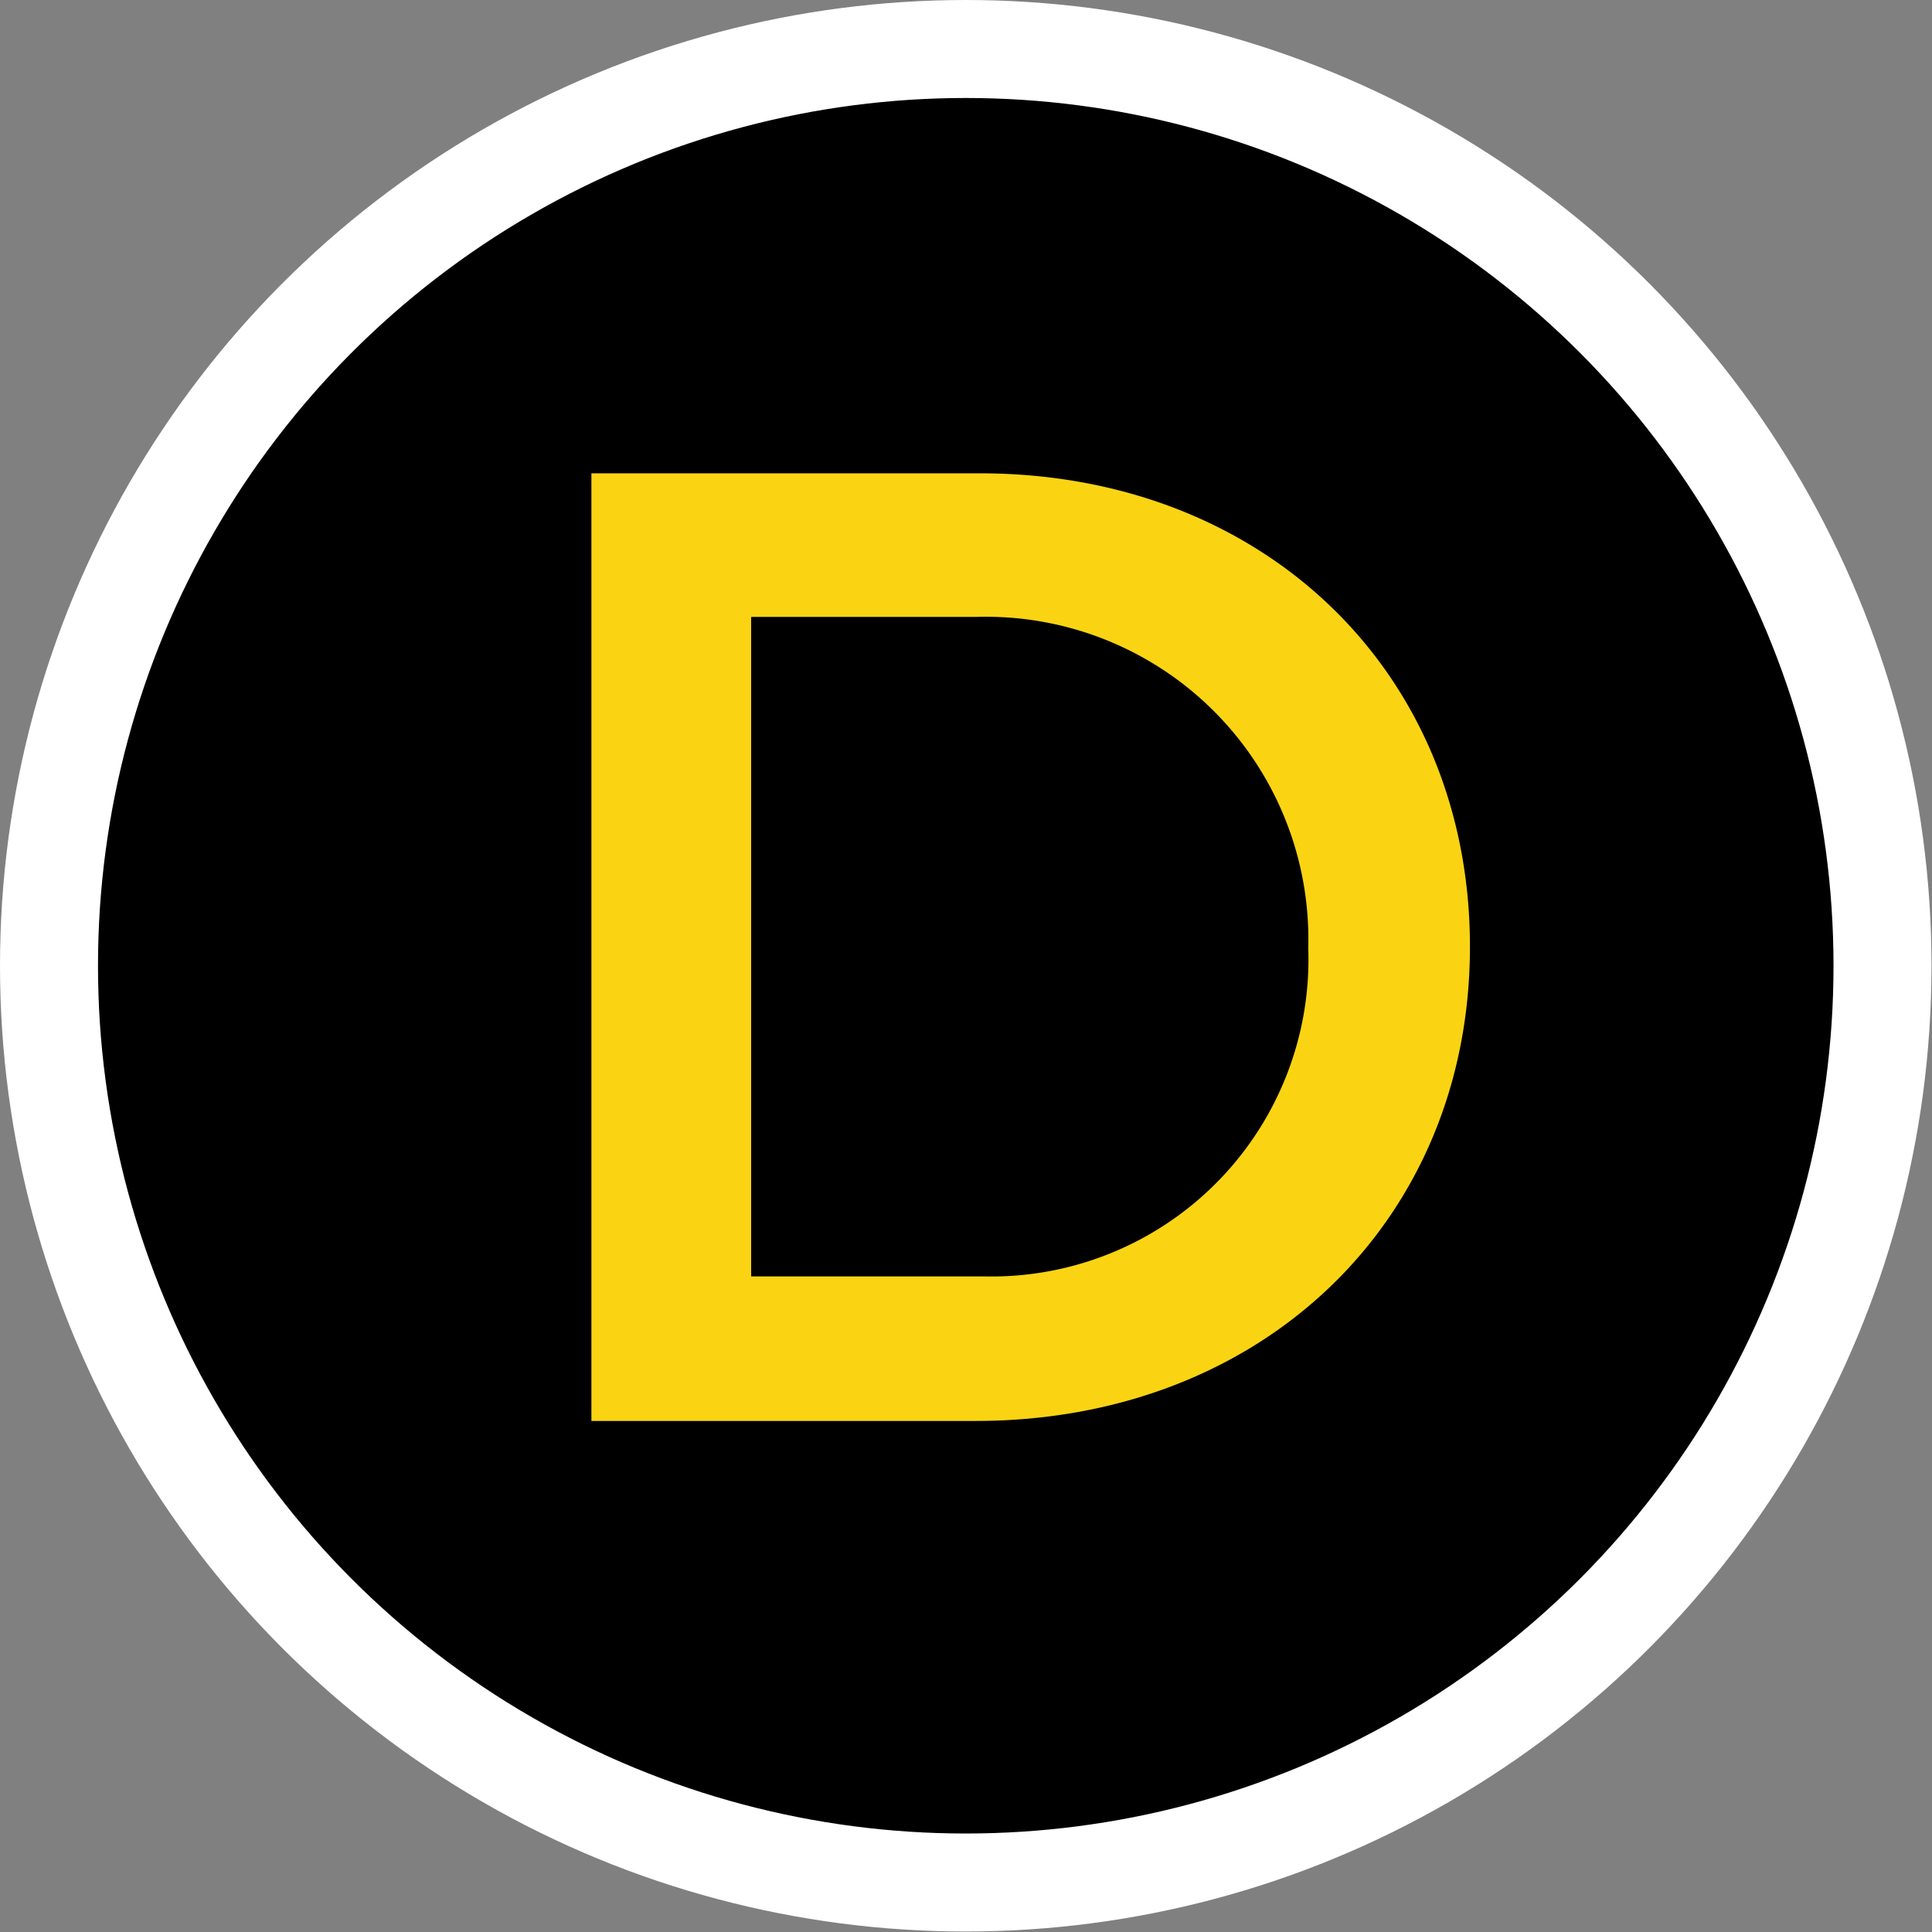 <svg xmlns="http://www.w3.org/2000/svg" viewBox="0 0 39.43 39.43"><rect x="0" y="0" width="39.43" height="39.43" fill="#808080" stroke="none"/><defs><style>.cls-1{stroke:#fff;stroke-miterlimit:10;stroke-width:2px;}.cls-2{fill:#fad413;}</style></defs><title>Asset 17</title><g id="Layer_2" data-name="Layer 2"><g id="Layer_3" data-name="Layer 3"><circle class="cls-1" cx="19.71" cy="19.71" r="18.71"/><path class="cls-2" d="M20,9.66c5.79,0,10,4.06,10,9.66S25.76,29,19.91,29H12.07V9.66ZM15.33,26.05h4.75a6.47,6.47,0,0,0,6.62-6.7,6.58,6.58,0,0,0-6.76-6.76H15.33Z"/></g></g></svg>